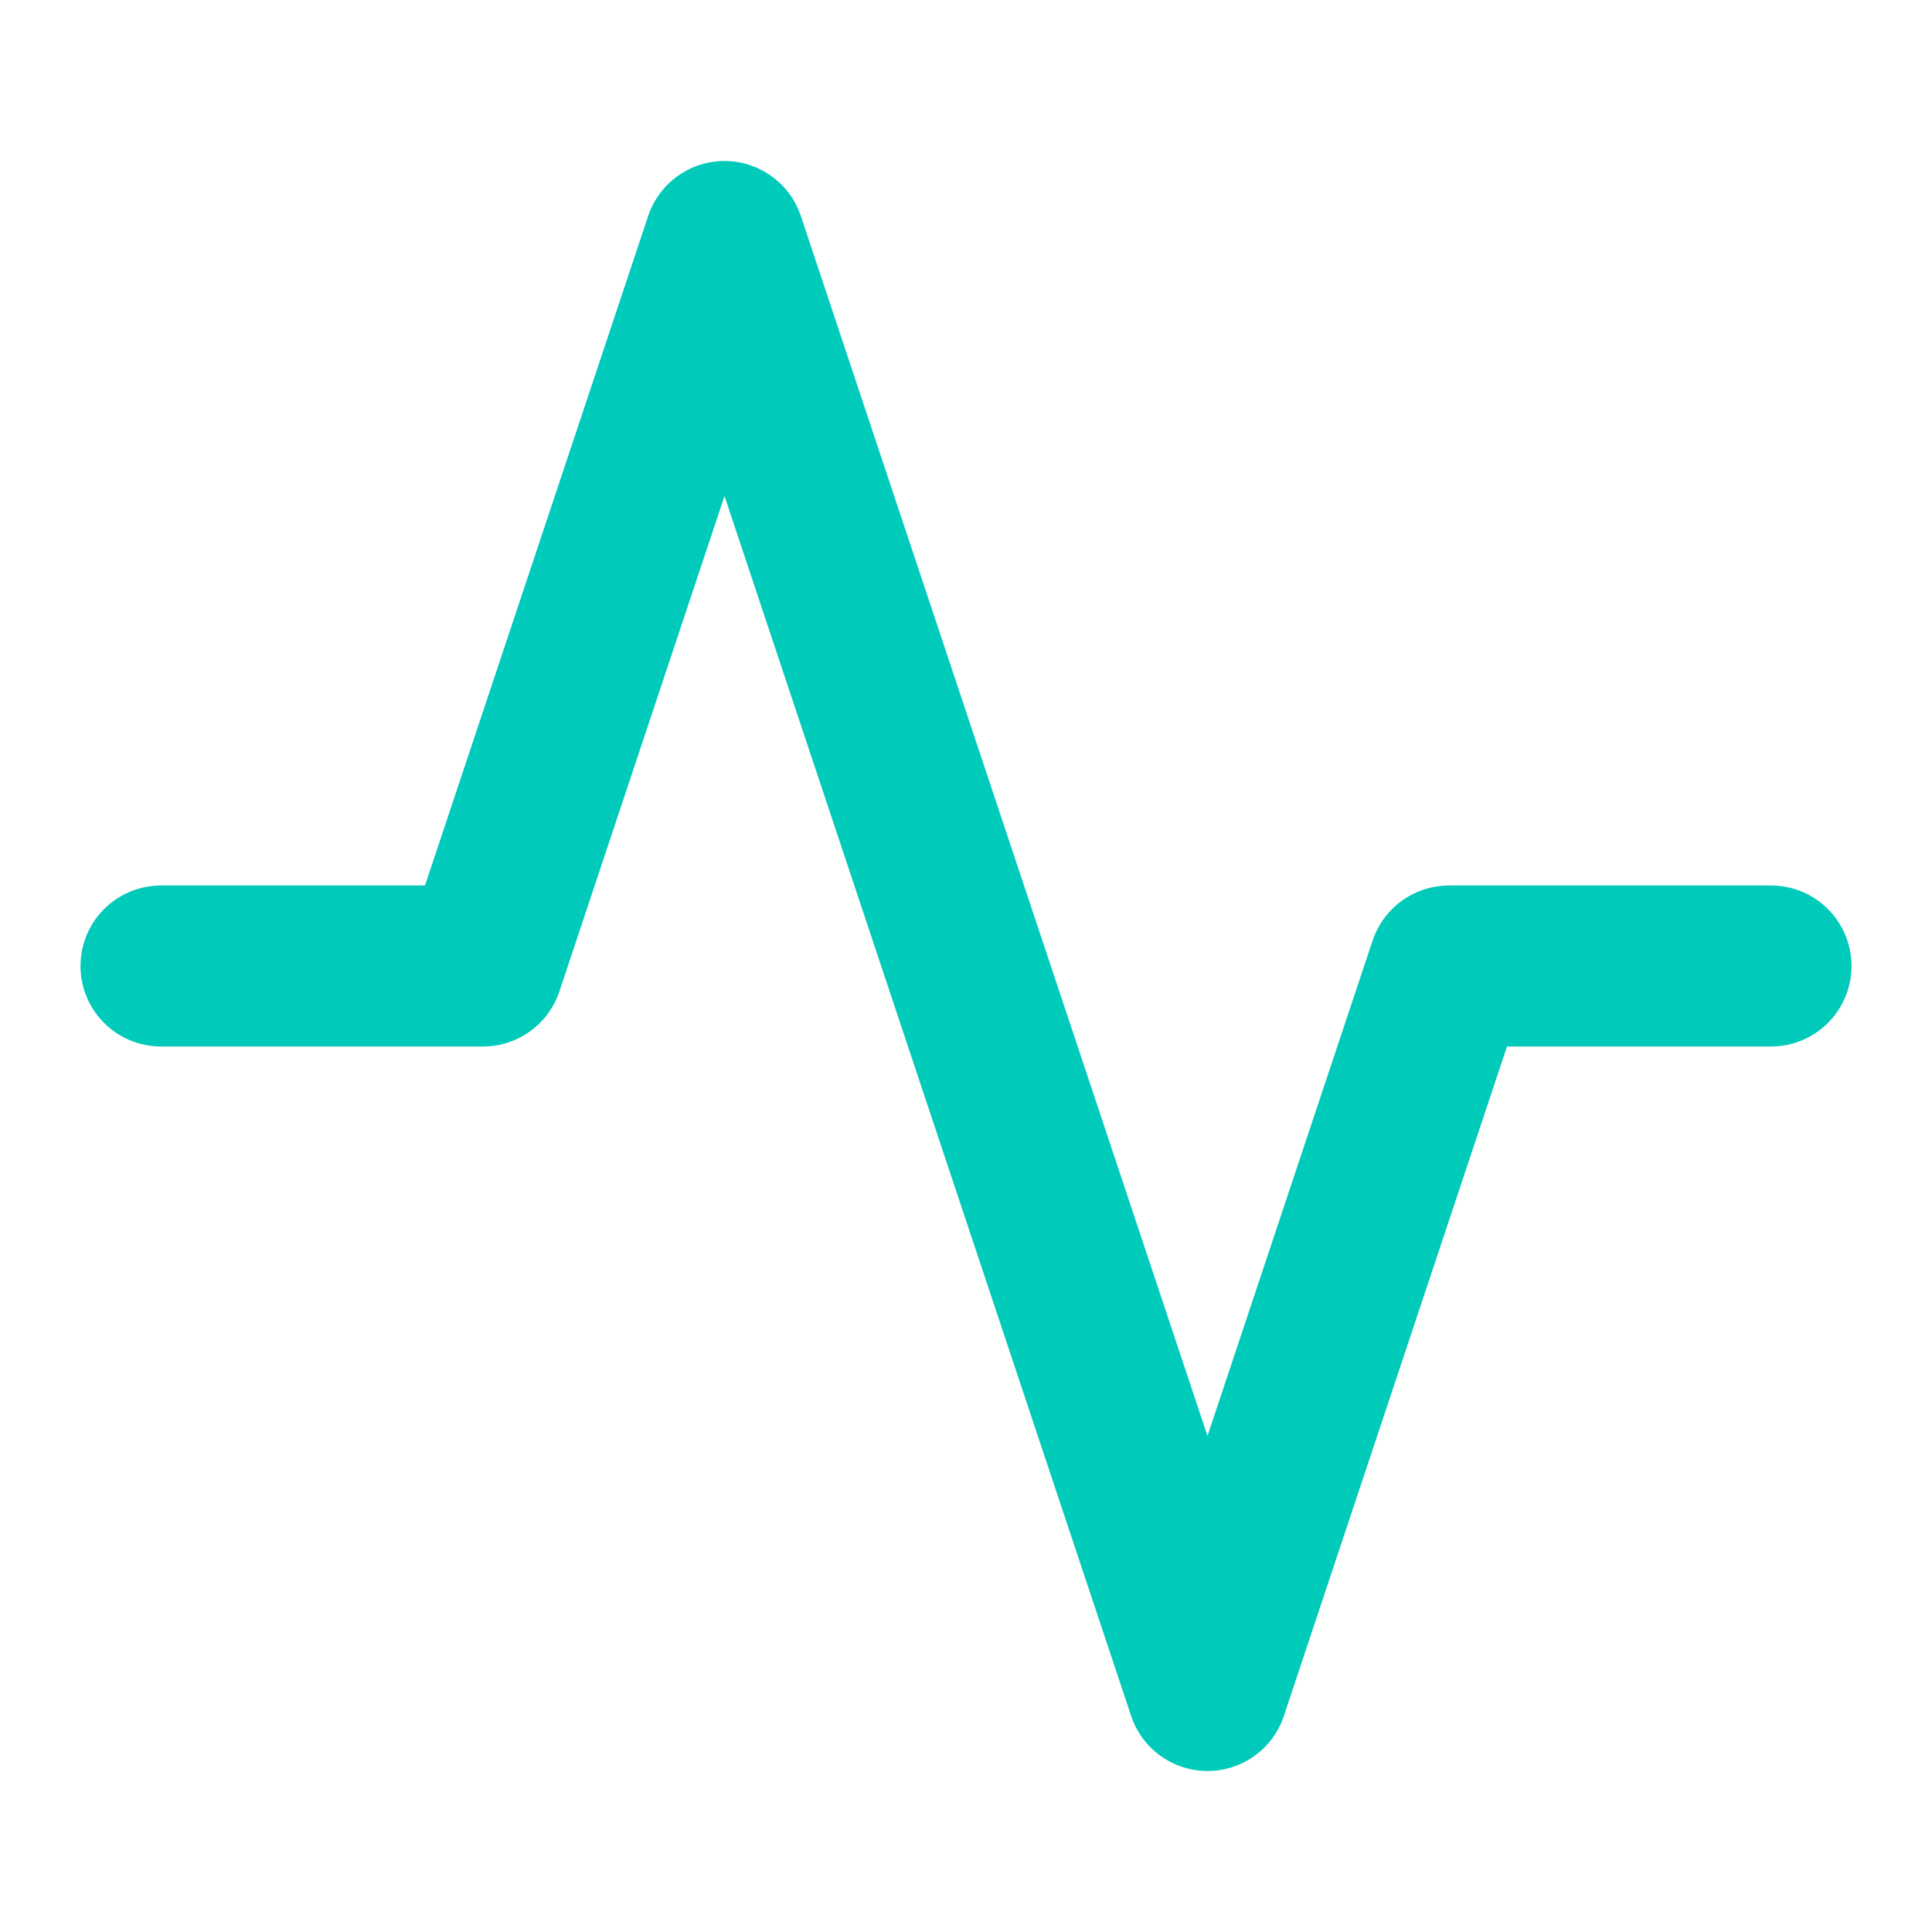<svg xmlns="http://www.w3.org/2000/svg" width="24" height="24" viewBox="0 0 24 24" fill="none" stroke="#00CABA" stroke-width="2" stroke-linecap="round" stroke-linejoin="round" class="lucide lucide-activity">
  <path d="M22 12h-4l-3 9L9 3l-3 9H2"></path>
</svg>
